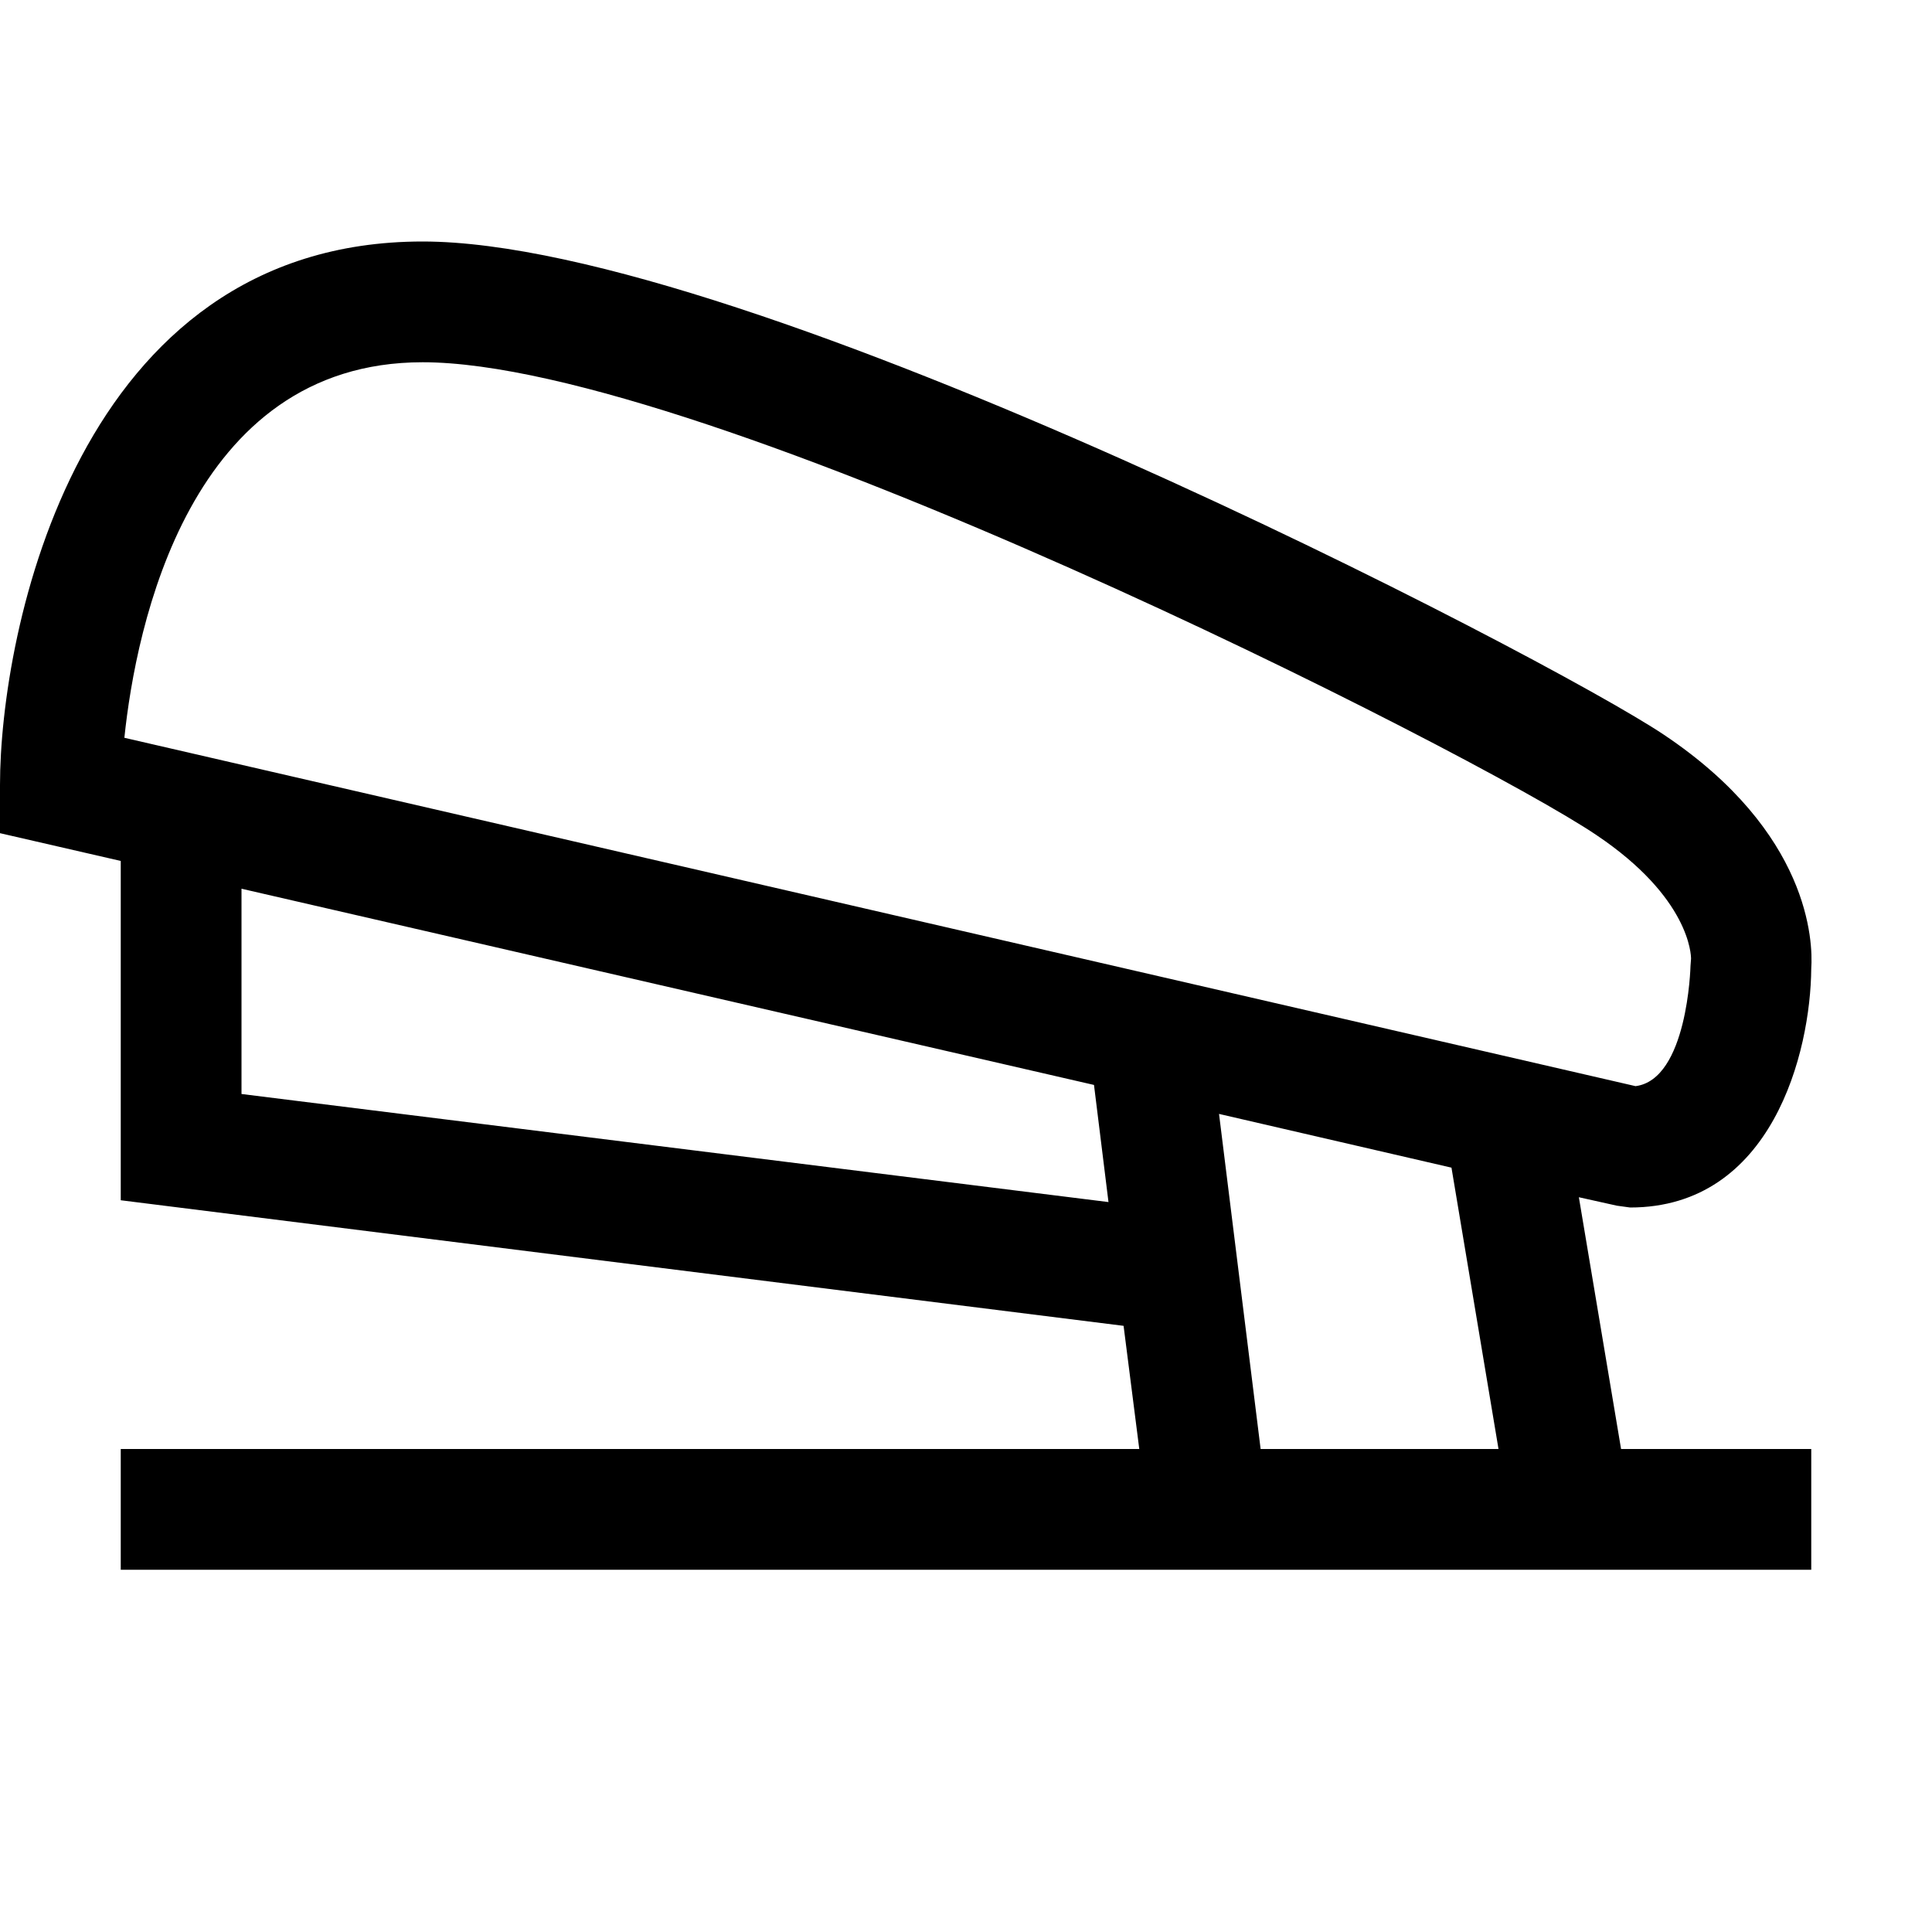 <?xml version="1.0" encoding="utf-8"?>
<!-- Generator: Adobe Illustrator 16.0.0, SVG Export Plug-In . SVG Version: 6.00 Build 0)  -->
<!DOCTYPE svg PUBLIC "-//W3C//DTD SVG 1.1//EN" "http://www.w3.org/Graphics/SVG/1.1/DTD/svg11.dtd">
<svg xmlns="http://www.w3.org/2000/svg" xmlns:xlink="http://www.w3.org/1999/xlink" version="1.1" id="Capa_1" x="0px" y="0px" width="32px" height="32px" viewBox="0 0 32 32" enable-background="new 0 0 32 32" xml:space="preserve">
<g>
	<path d="M27,20c2.35,0,2.99-2.57,3-3.96c0.03-0.44-0.02-2.25-2.44-3.87C25.65,10.89,12.37,4,7,4c-5.74,0-7,6.5-7,9v0.8l2,0.46v5.62   l16.61,2.08L18.87,24H2v2h28v-2h-3.15l-0.699-4.17l0.63,0.14L27,20z M4,18.12v-3.4l14.12,3.25l0.24,1.94L4,18.12z M20.88,24   l-0.689-5.55l3.85,0.89L24.82,24H20.88z M2.06,12.22C2.25,10.39,3.13,6,7,6c4.66,0,17.44,6.48,19.44,7.83   c1.55,1.04,1.569,1.99,1.569,2.05L28,16c0,0.02-0.05,1.88-0.91,1.99L2.06,12.22z"/>
</g>
</svg>
